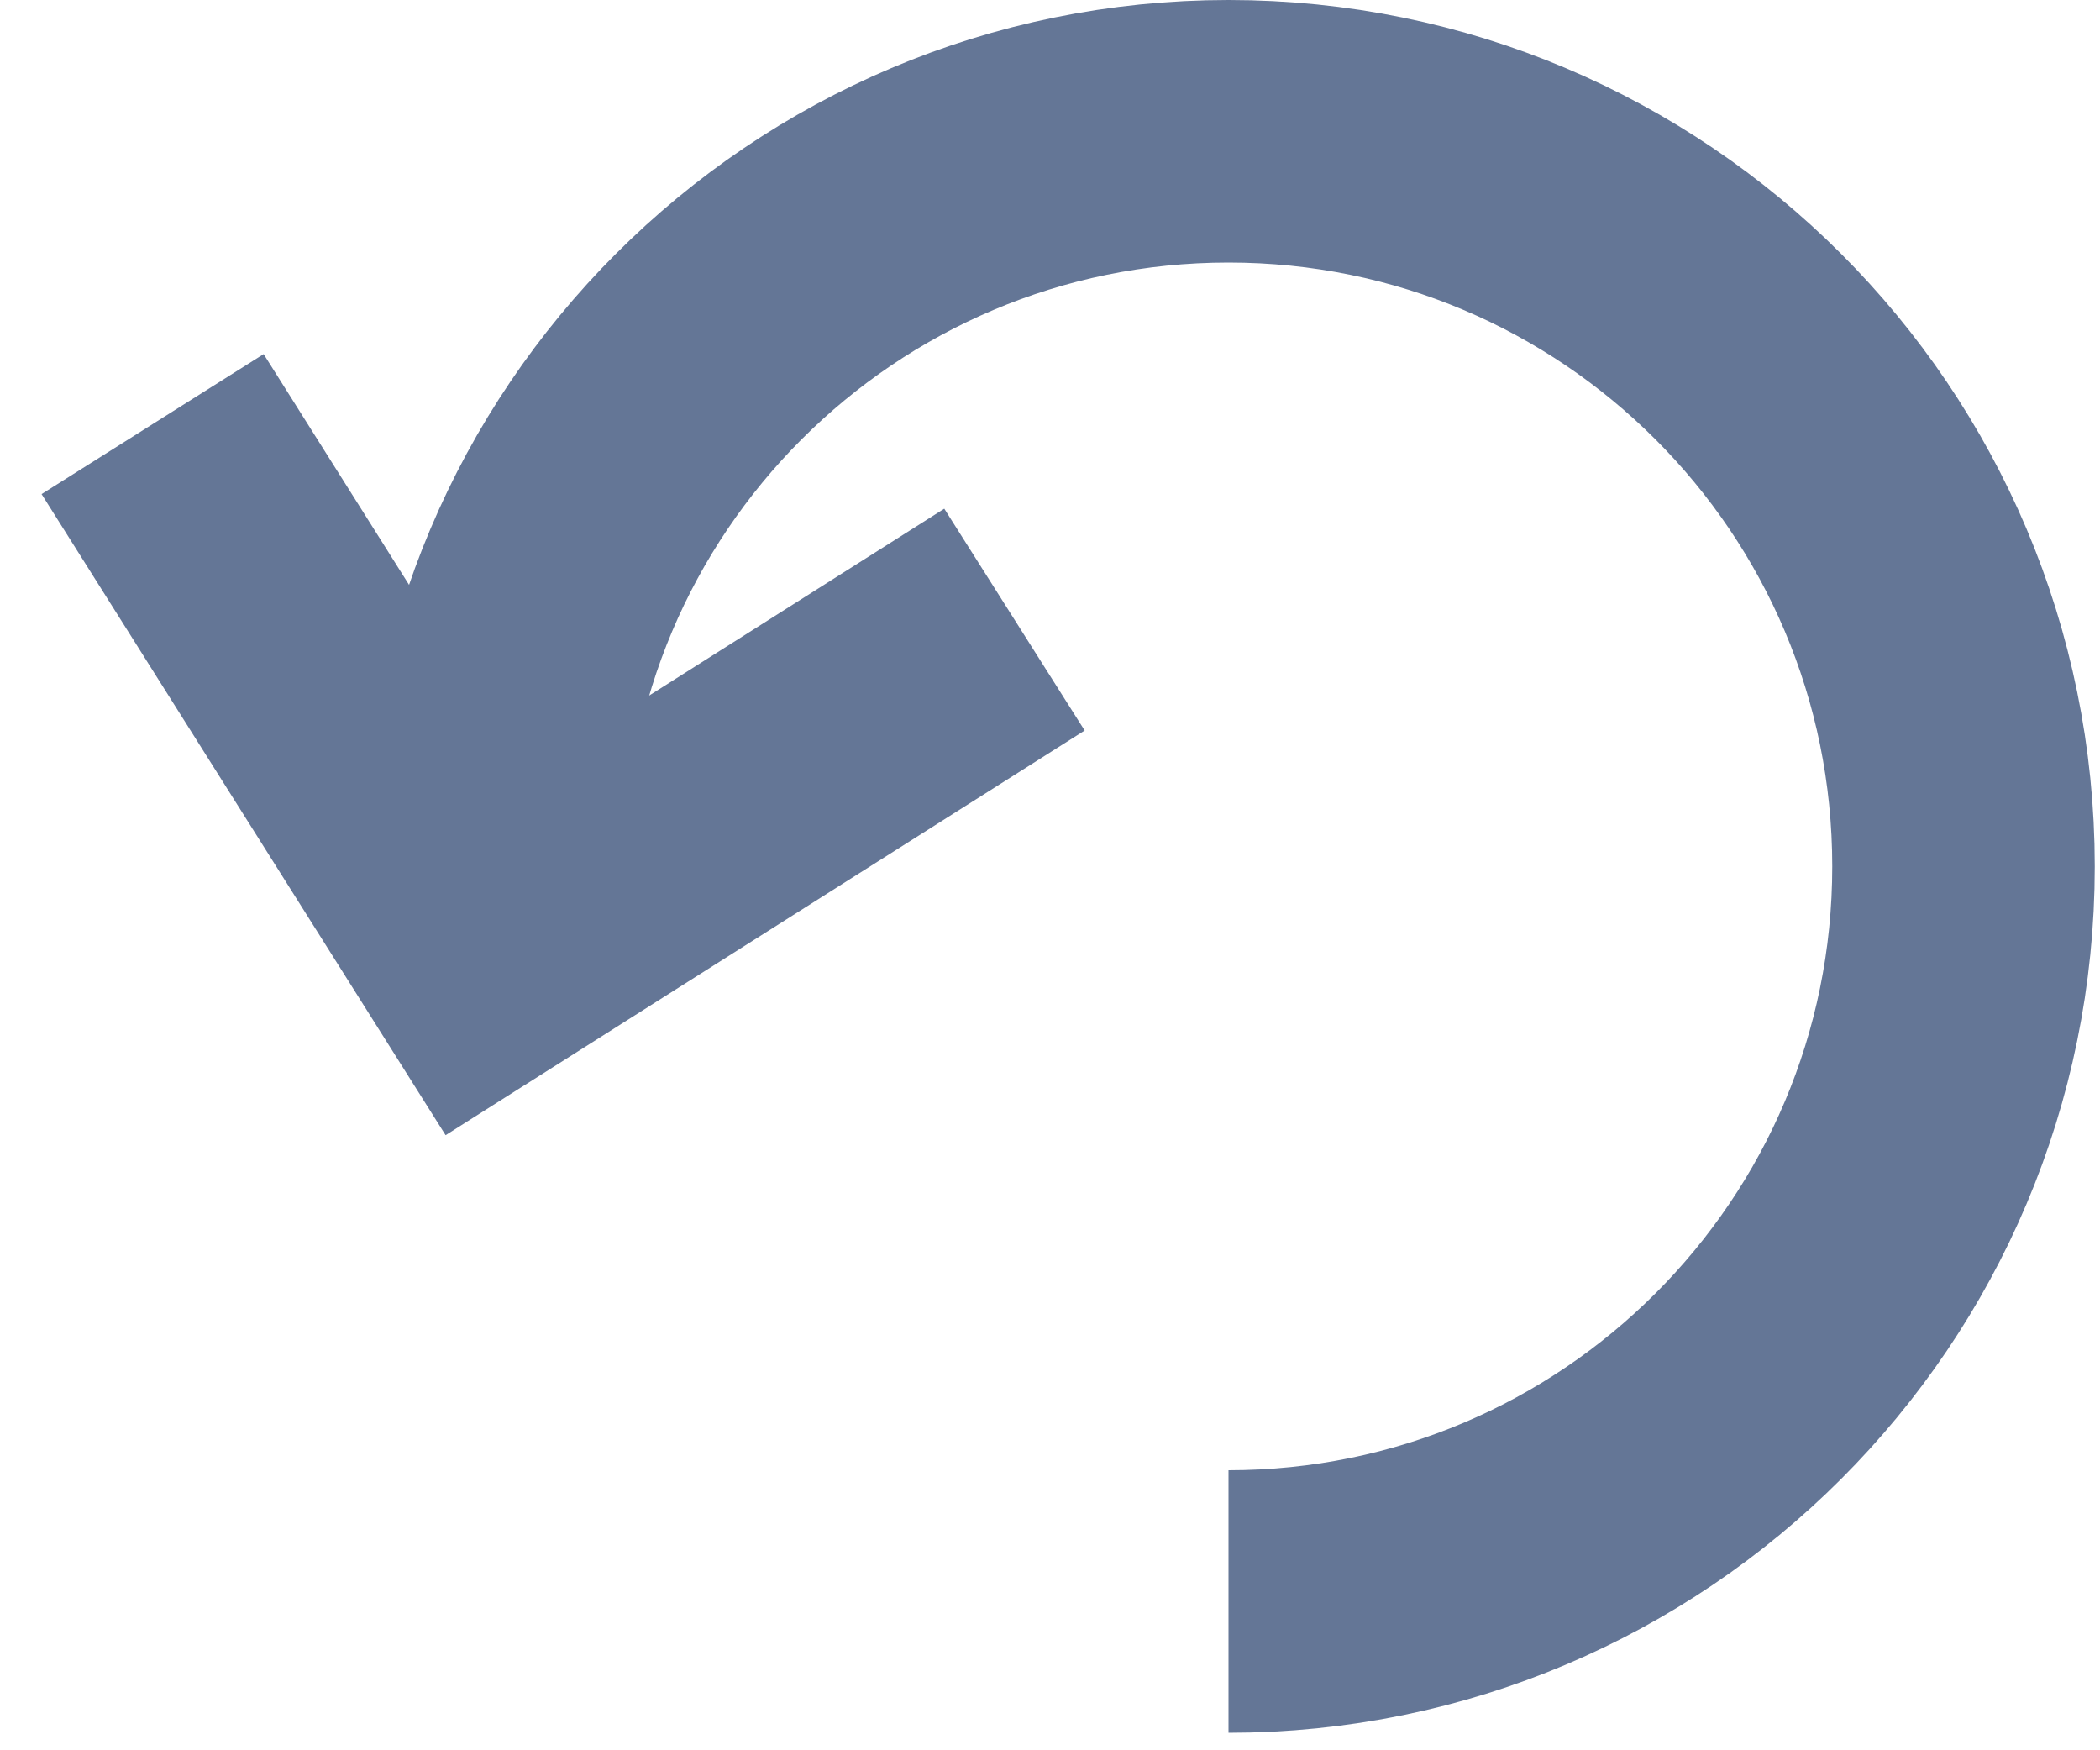 <svg width="12" height="10" viewBox="0 0 12 10" fill="none" xmlns="http://www.w3.org/2000/svg">
<g clip-path="url(#clip0)">
<path d="M2.82 4.95C2.82 2.63 4.7 0.75 7.02 0.75C9.34 0.75 11.22 2.63 11.22 4.95C11.22 7.27 9.34 9.15 7.02 9.15" stroke="#647696" stroke-width="1.5" stroke-miterlimit="10"/>
<path d="M5.797 3.54L2.78 5.45L0.872 2.423" stroke="#647696" stroke-width="1.5" stroke-miterlimit="10"/>
</g>
<defs>
<clipPath id="clip0">
<rect width="11.97" height="9.91" fill="white"/>
</clipPath>
</defs>
</svg>
